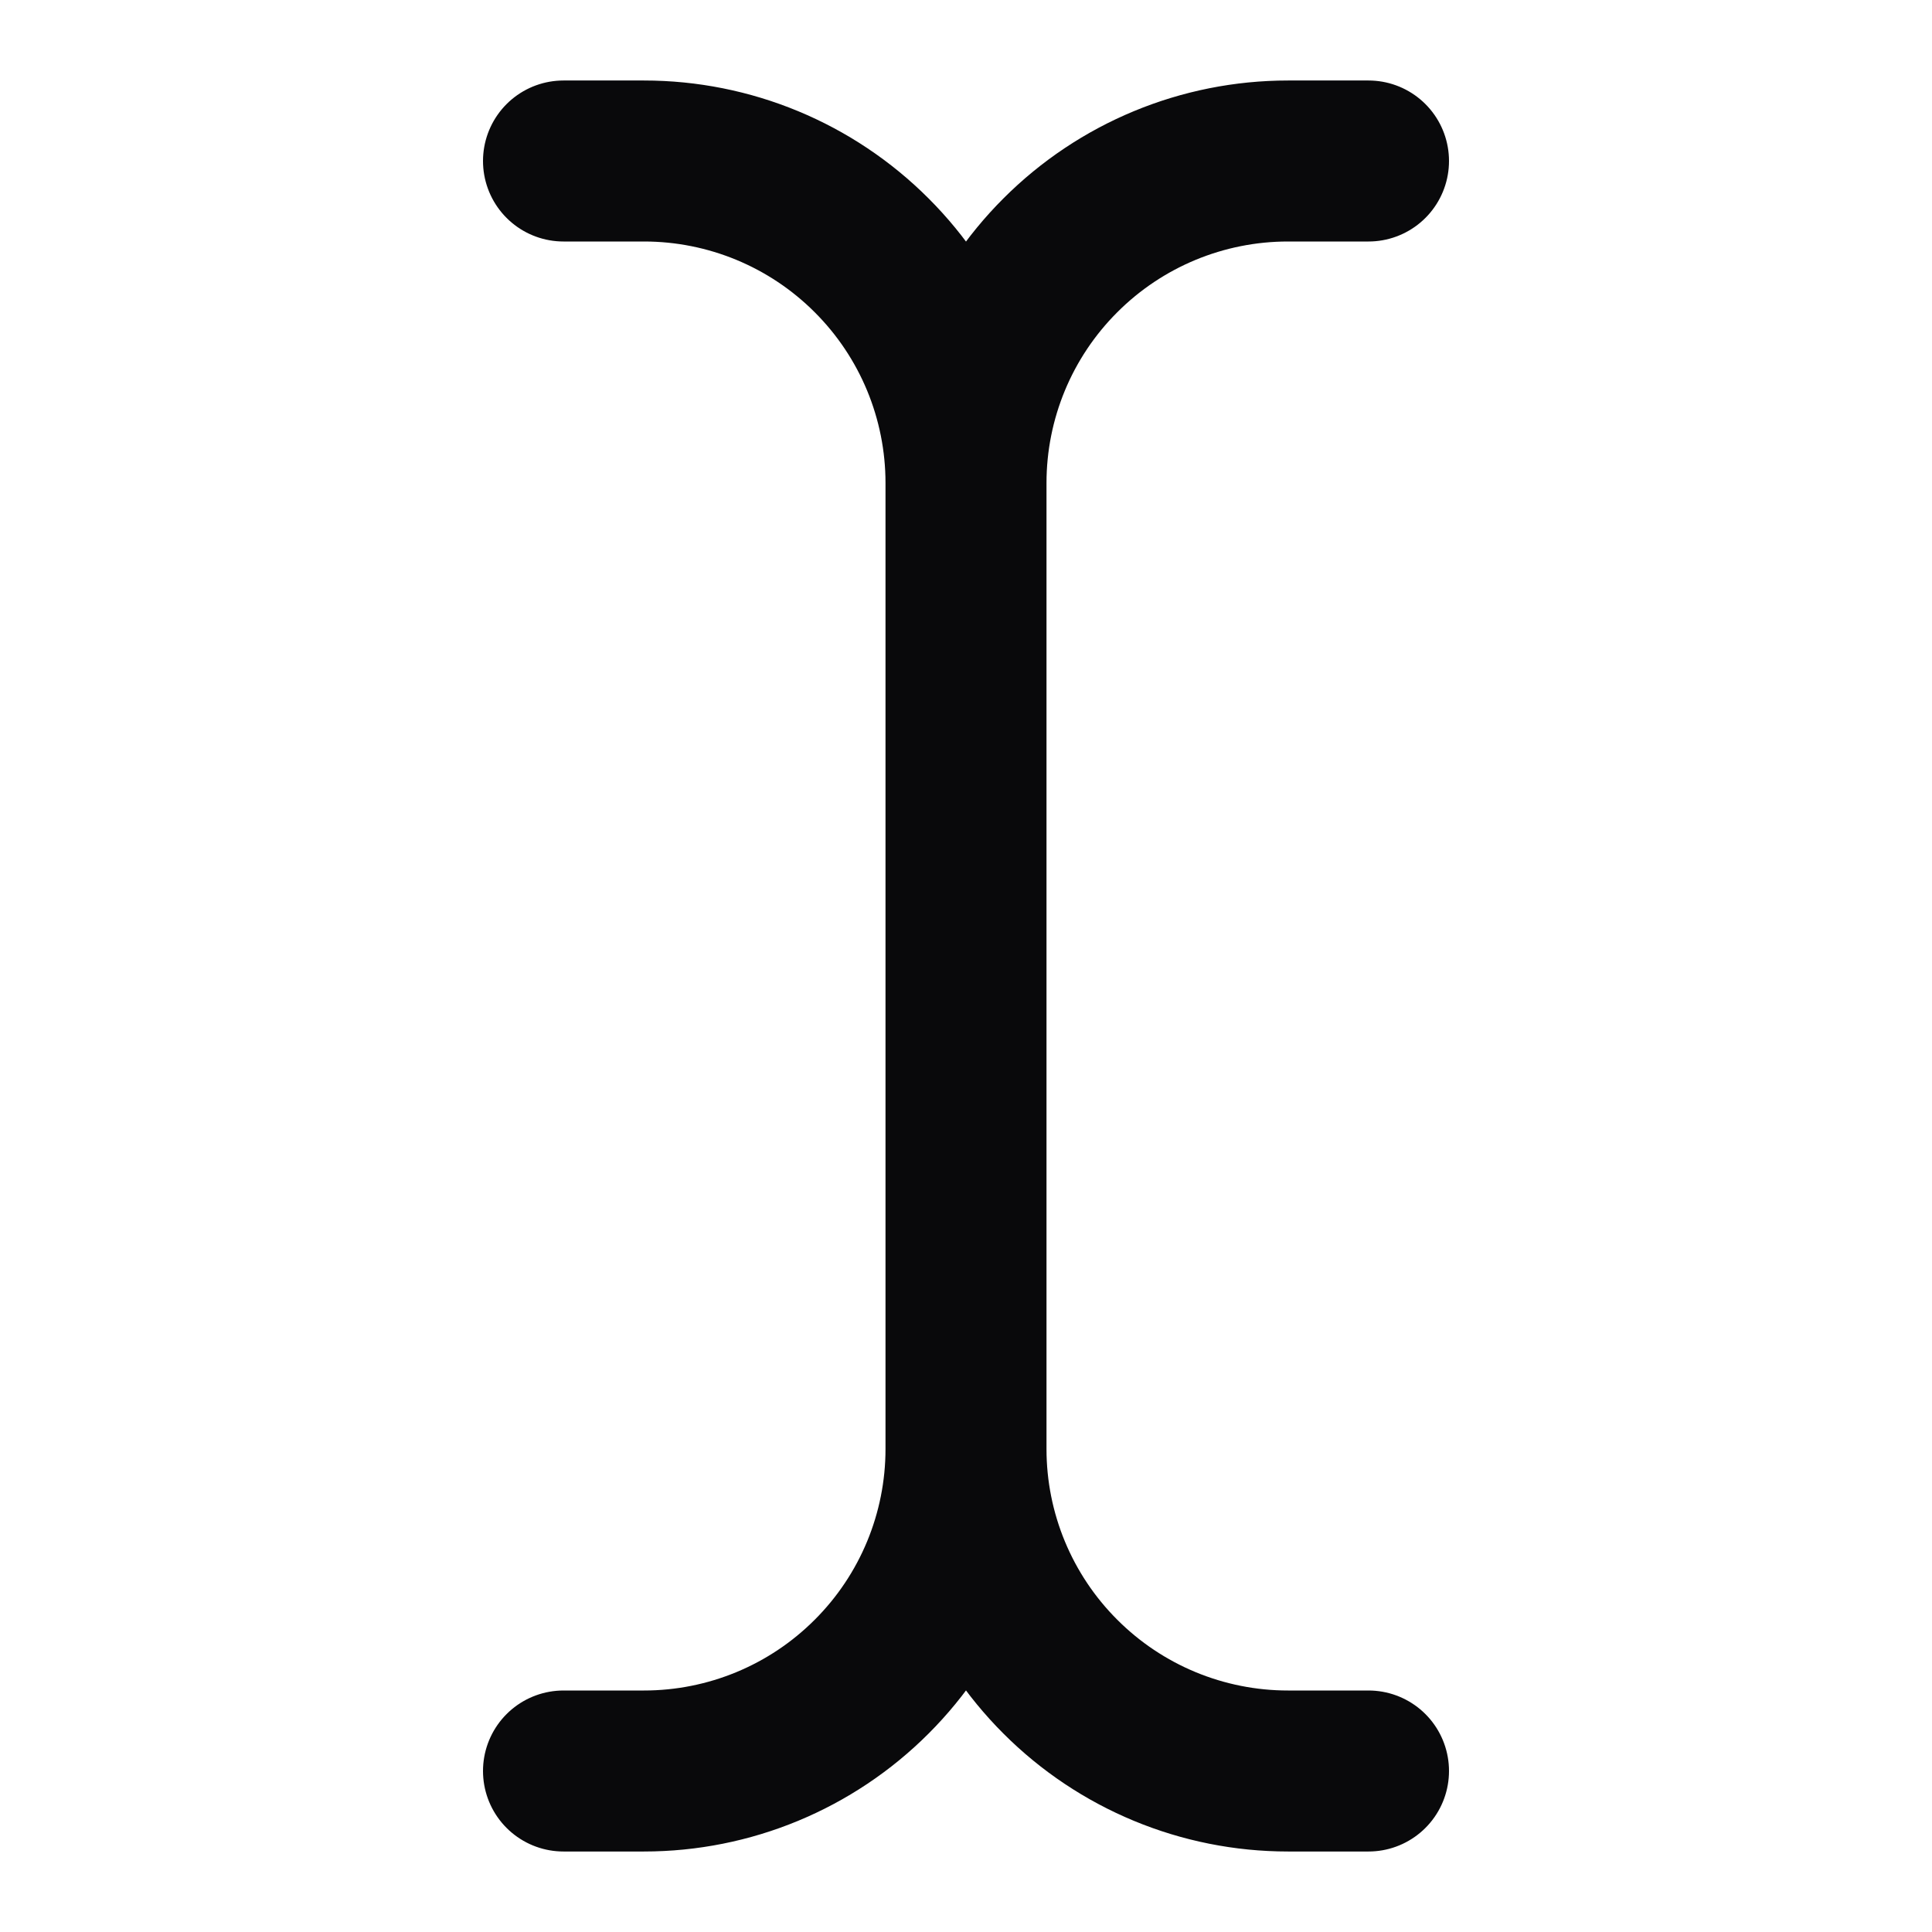 <svg width="24" height="24" viewBox="0 0 24 24" fill="none" xmlns="http://www.w3.org/2000/svg">
<path d="M17 22H16C14.939 22 13.922 21.579 13.172 20.828C12.421 20.078 12 19.061 12 18M12 18V6M12 18C12 19.061 11.579 20.078 10.828 20.828C10.078 21.579 9.061 22 8 22H7M12 18V17M12 6C12 4.939 12.421 3.922 13.172 3.172C13.922 2.421 14.939 2 16 2H17M12 6C12 4.939 11.579 3.922 10.828 3.172C10.078 2.421 9.061 2 8 2H7M12 6V7" stroke="#09090B" stroke-width="2" stroke-linecap="round" stroke-linejoin="round"/>
</svg>
